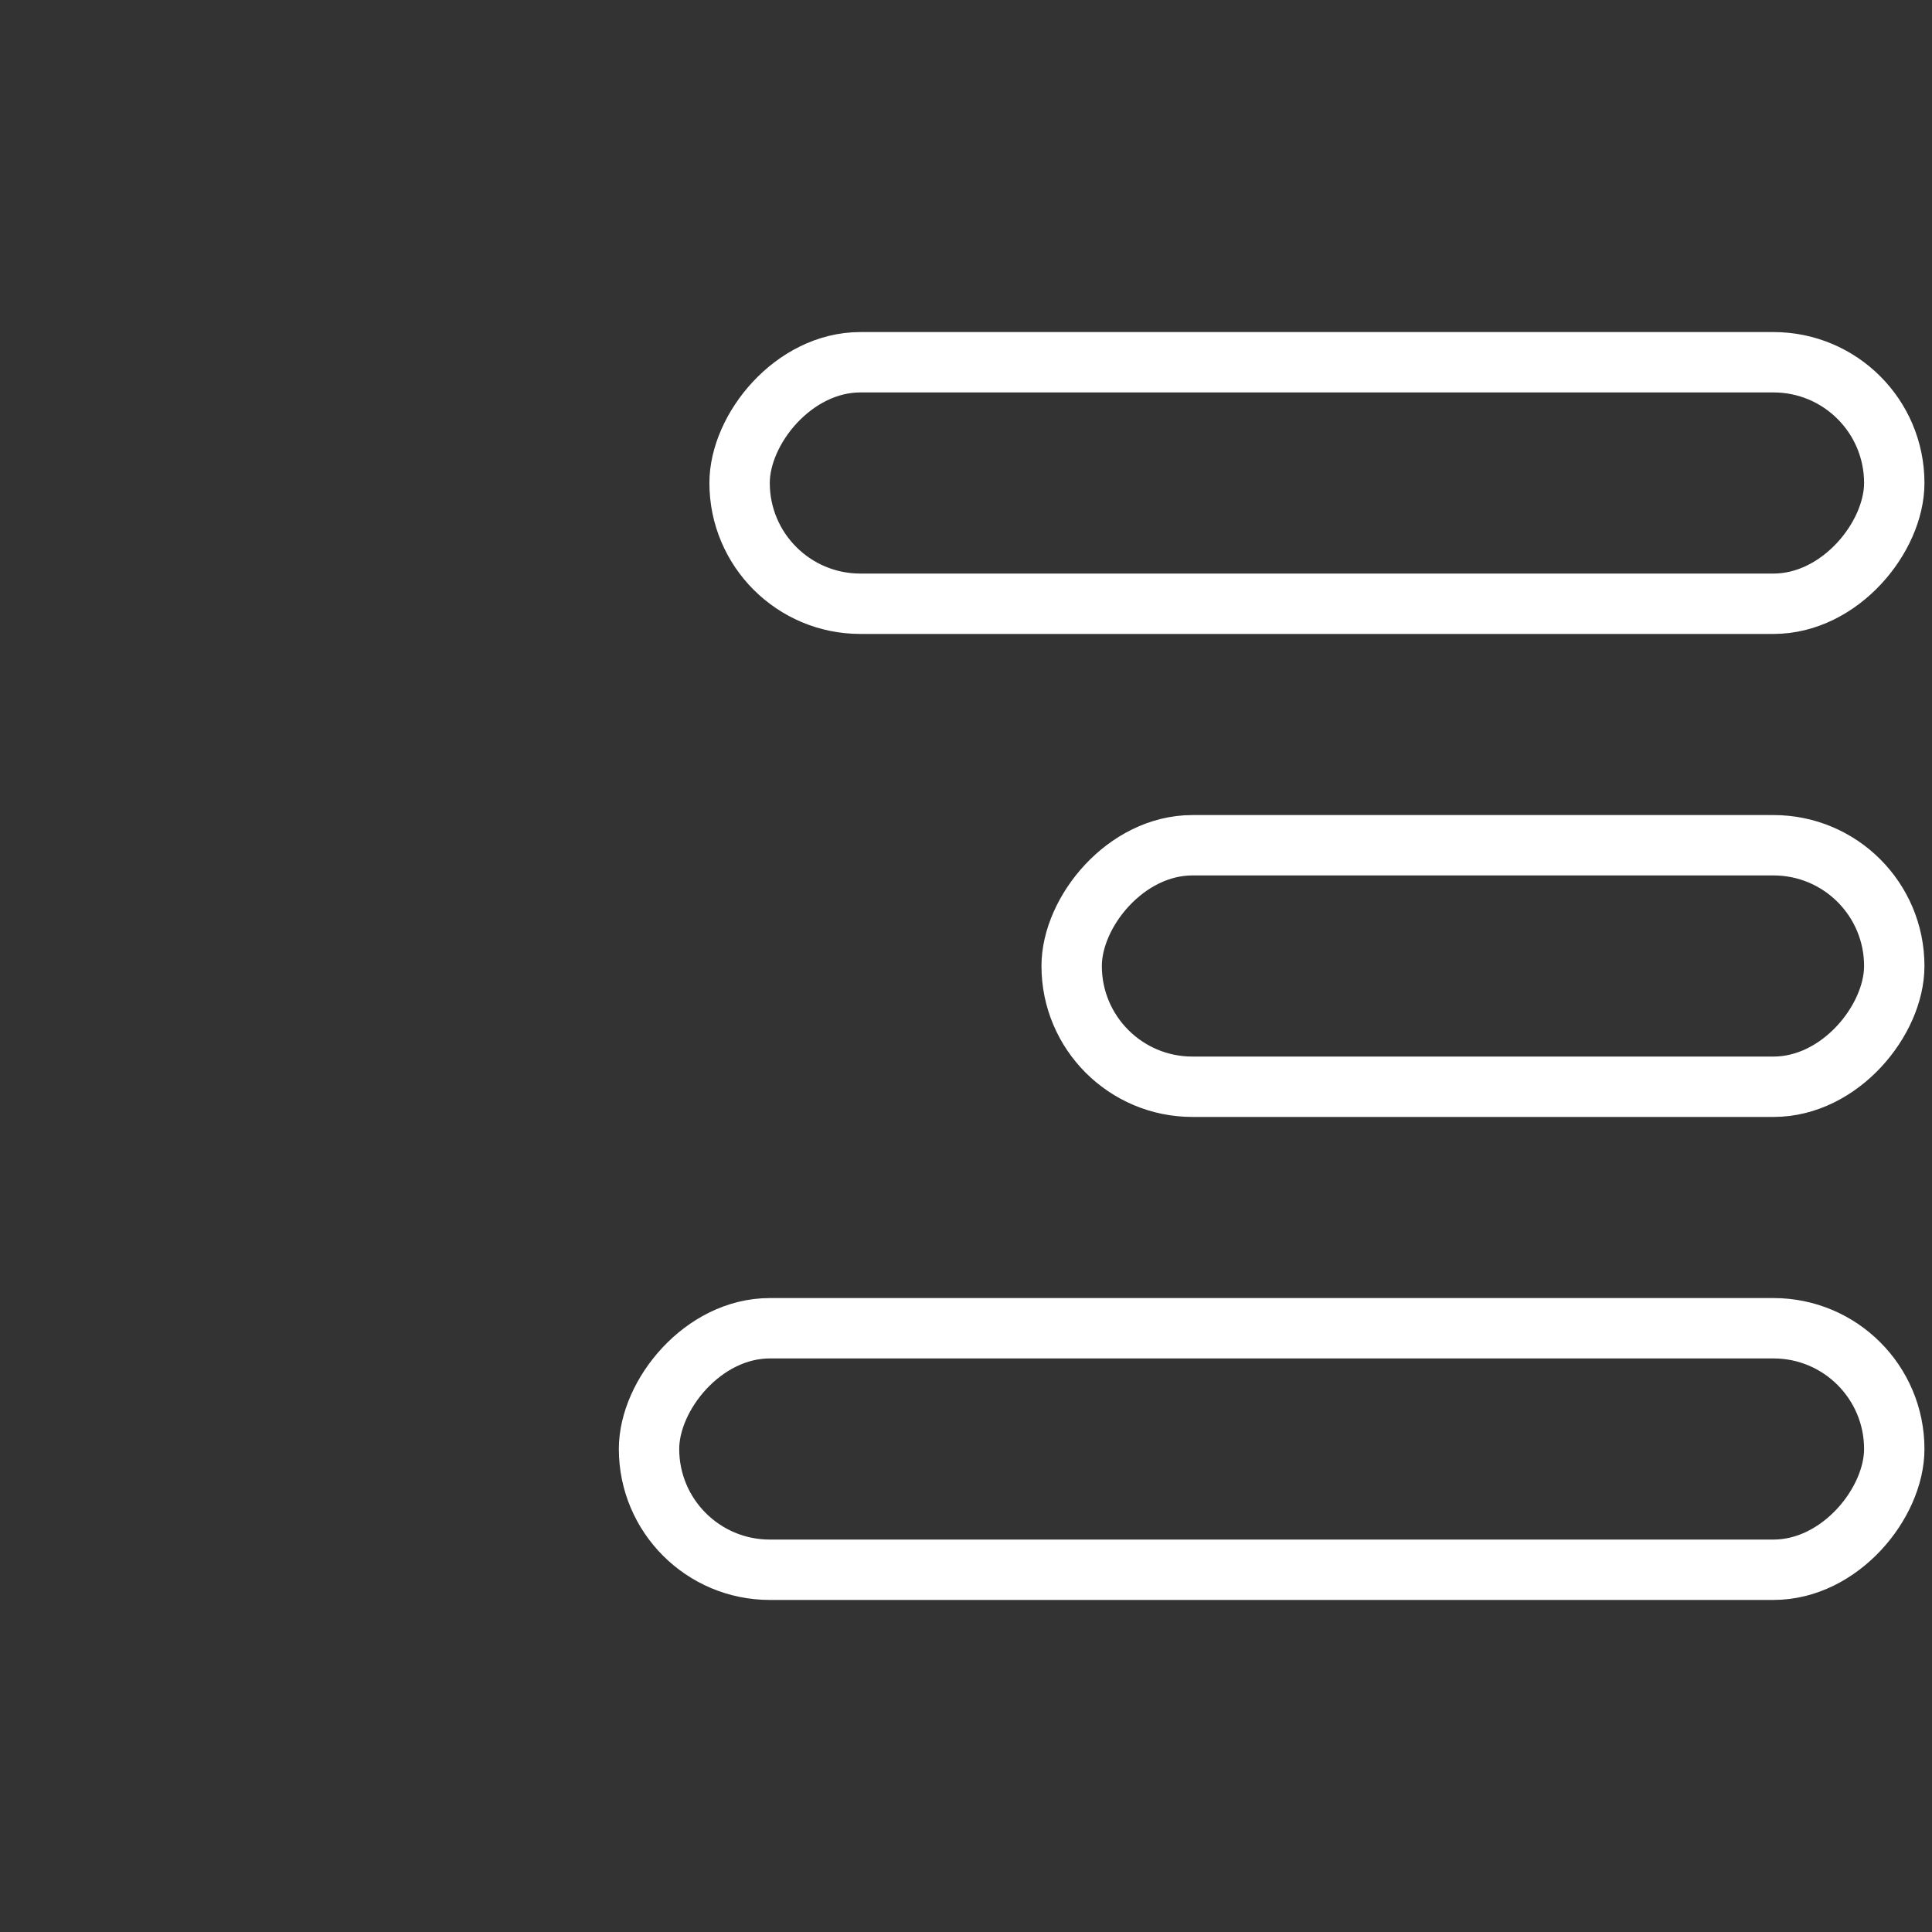 <svg width="256" height="256" viewBox="0 0 256 256" fill="none" xmlns="http://www.w3.org/2000/svg">
  <rect x="0" y="0" width="256" height="256" fill="#333333" stroke="none"/>
  <rect width="153" height="32" rx="16" transform="matrix(-1 0 0 1 251 48)" stroke="white" stroke-width="8"/>
  <rect width="109" height="32" rx="16" transform="matrix(-1 0 0 1 251 112)" stroke="white" stroke-width="8"/>
  <rect width="165" height="32" rx="16" transform="matrix(-1 0 0 1 251 176)" stroke="white" stroke-width="8"/>
</svg>